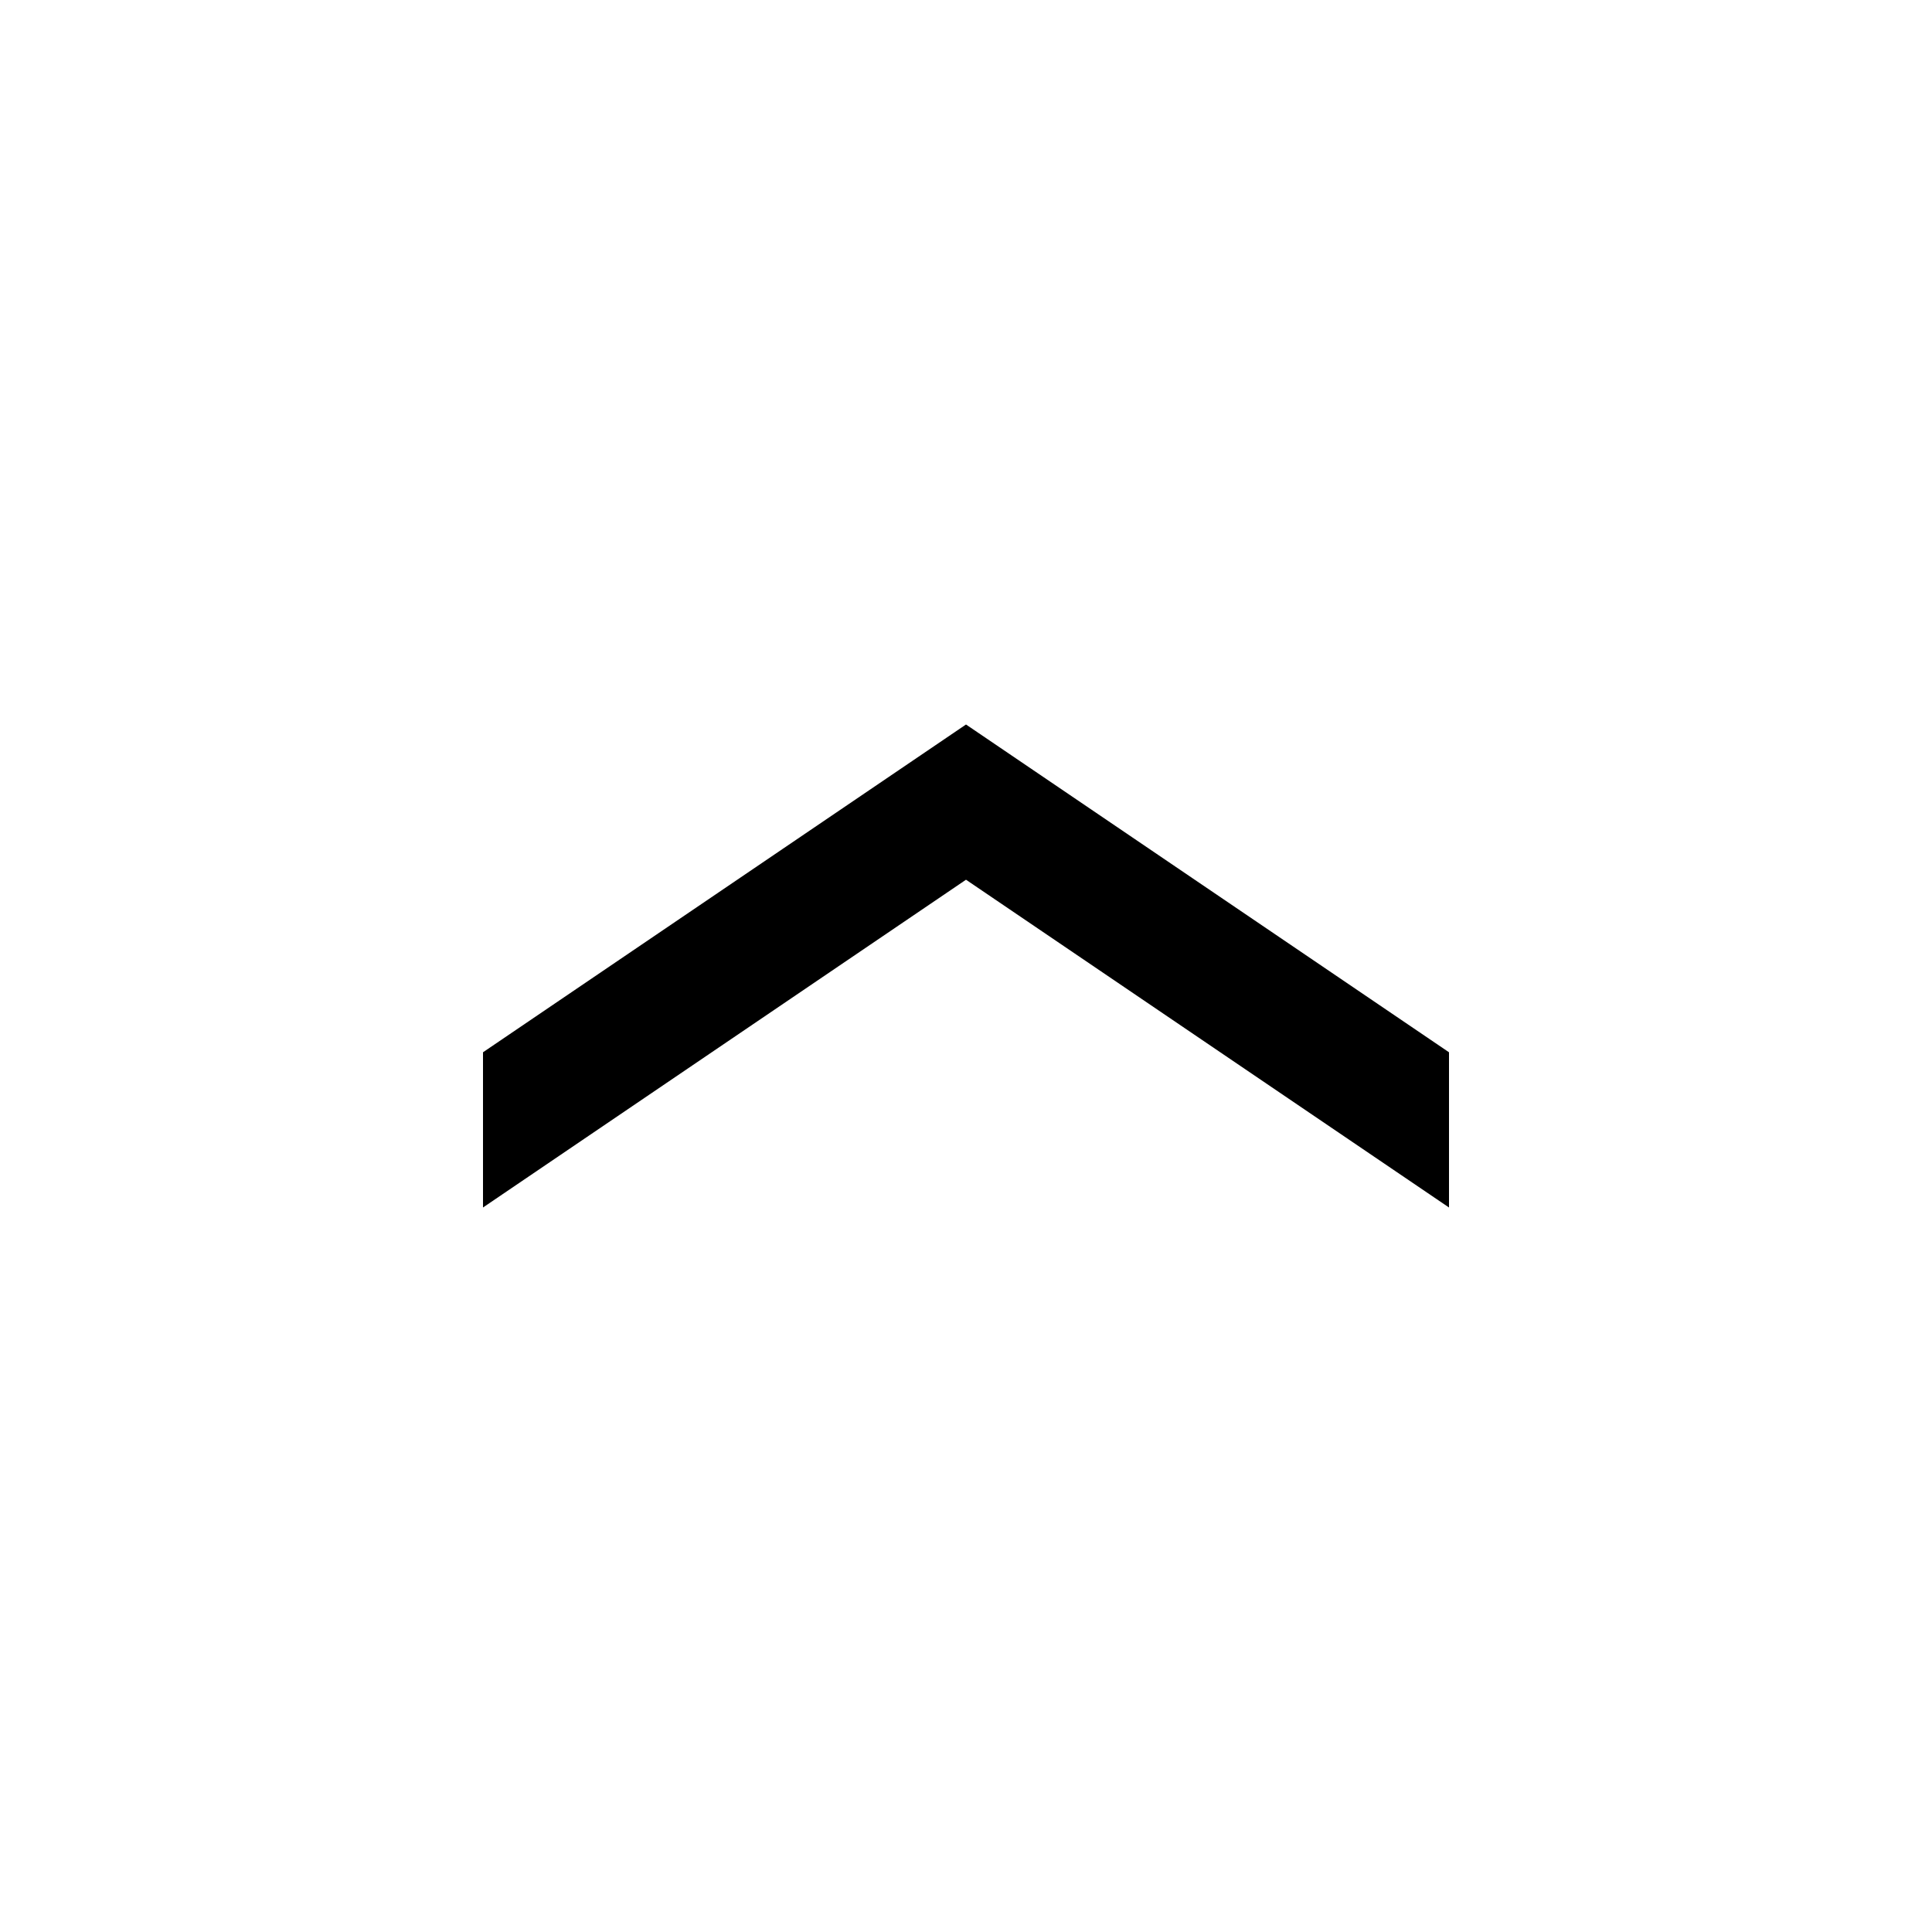 <!-- Generated by IcoMoon.io -->
<svg version="1.1" xmlns="http://www.w3.org/2000/svg" width="32" height="32" viewBox="0 0 32 32">
<title>icon_arrow-top-thin</title>
<path d="M16 12l-8 5.429v2.571l8-5.429 8 5.429v-2.571z"></path>
</svg>
